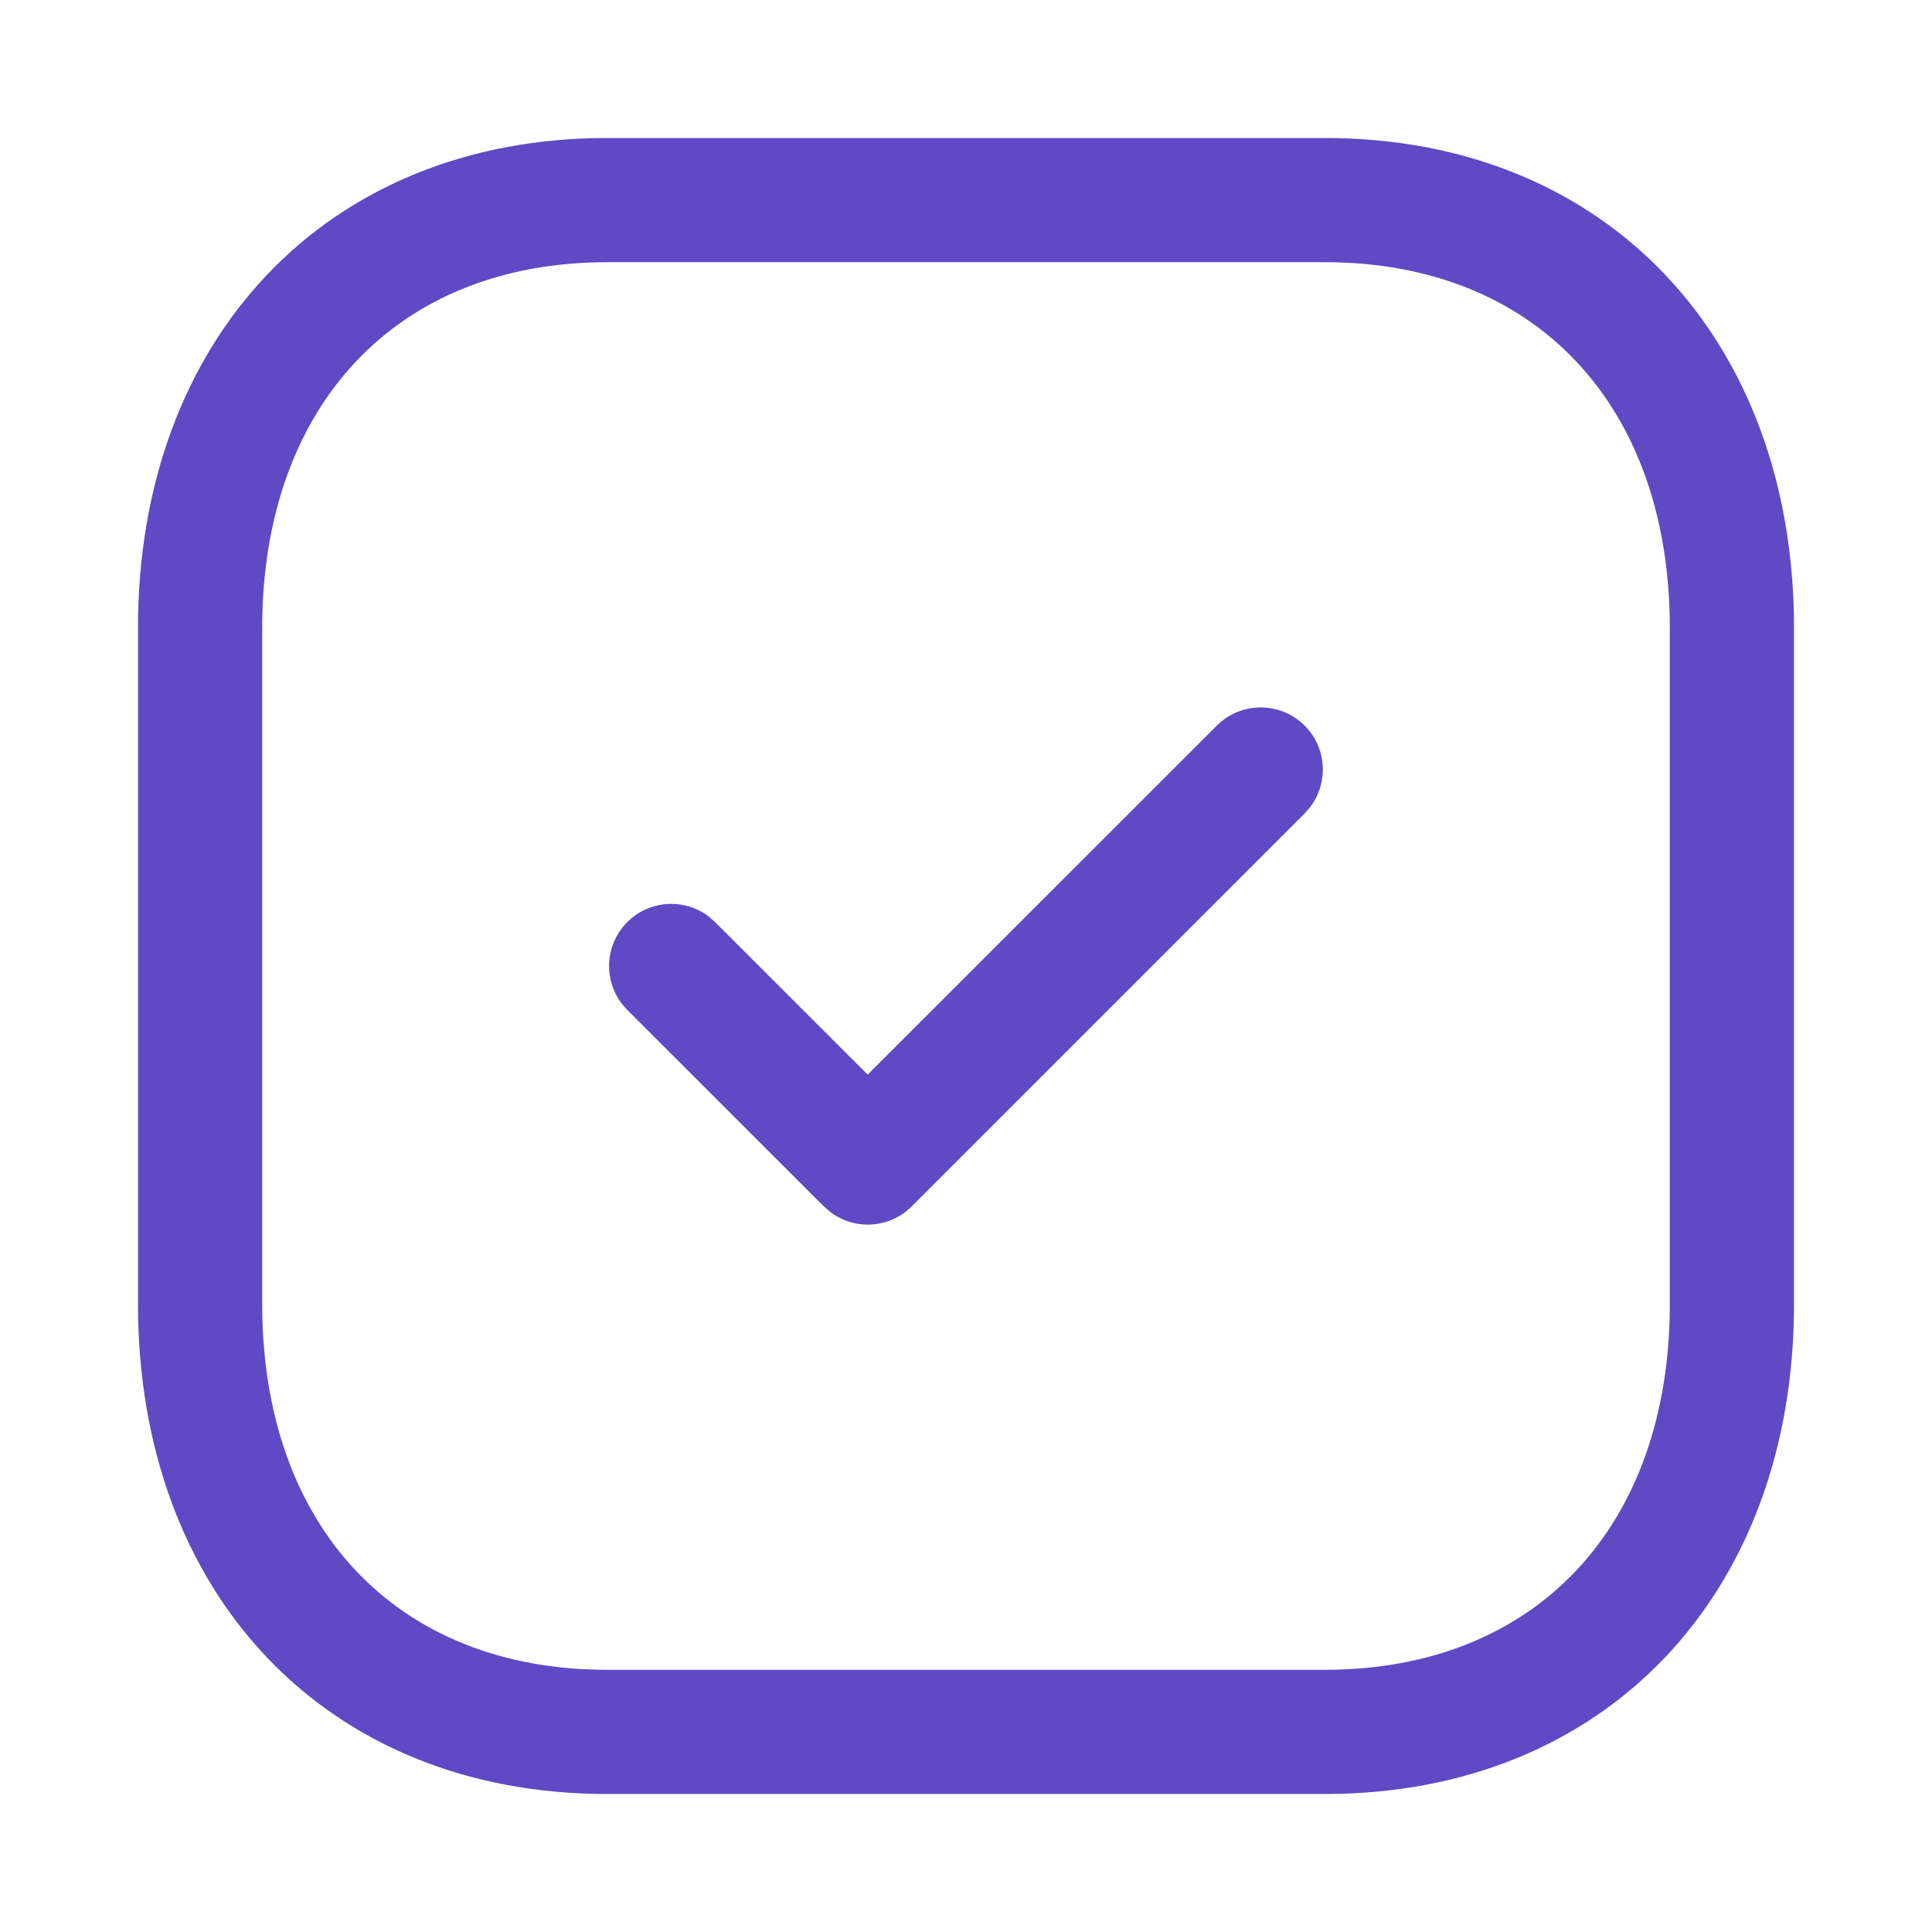 <svg width="28" height="28" viewBox="0 0 28 28" fill="none" xmlns="http://www.w3.org/2000/svg">
<path d="M19.201 2C23.285 2 26 4.915 26 9.099V18.901C26 23.085 23.285 26 19.2 26H8.798C4.714 26 2 23.085 2 18.901V9.099C2 4.919 4.721 2 8.798 2H19.201ZM19.201 3.8H8.798C5.744 3.8 3.8 5.886 3.8 9.099V18.901C3.8 22.118 5.738 24.2 8.798 24.2H19.2C22.261 24.2 24.2 22.118 24.2 18.901V9.099C24.2 5.882 22.261 3.8 19.201 3.8ZM18.908 10.516C19.227 10.835 19.256 11.335 18.995 11.688L18.908 11.789L13.213 17.484C12.893 17.803 12.393 17.833 12.041 17.571L11.94 17.484L9.091 14.636C8.74 14.285 8.739 13.715 9.091 13.364C9.41 13.044 9.91 13.015 10.263 13.276L10.364 13.364L12.575 15.574L17.635 10.516C17.986 10.165 18.556 10.165 18.908 10.516Z" fill="#6049C4"/>
</svg>
